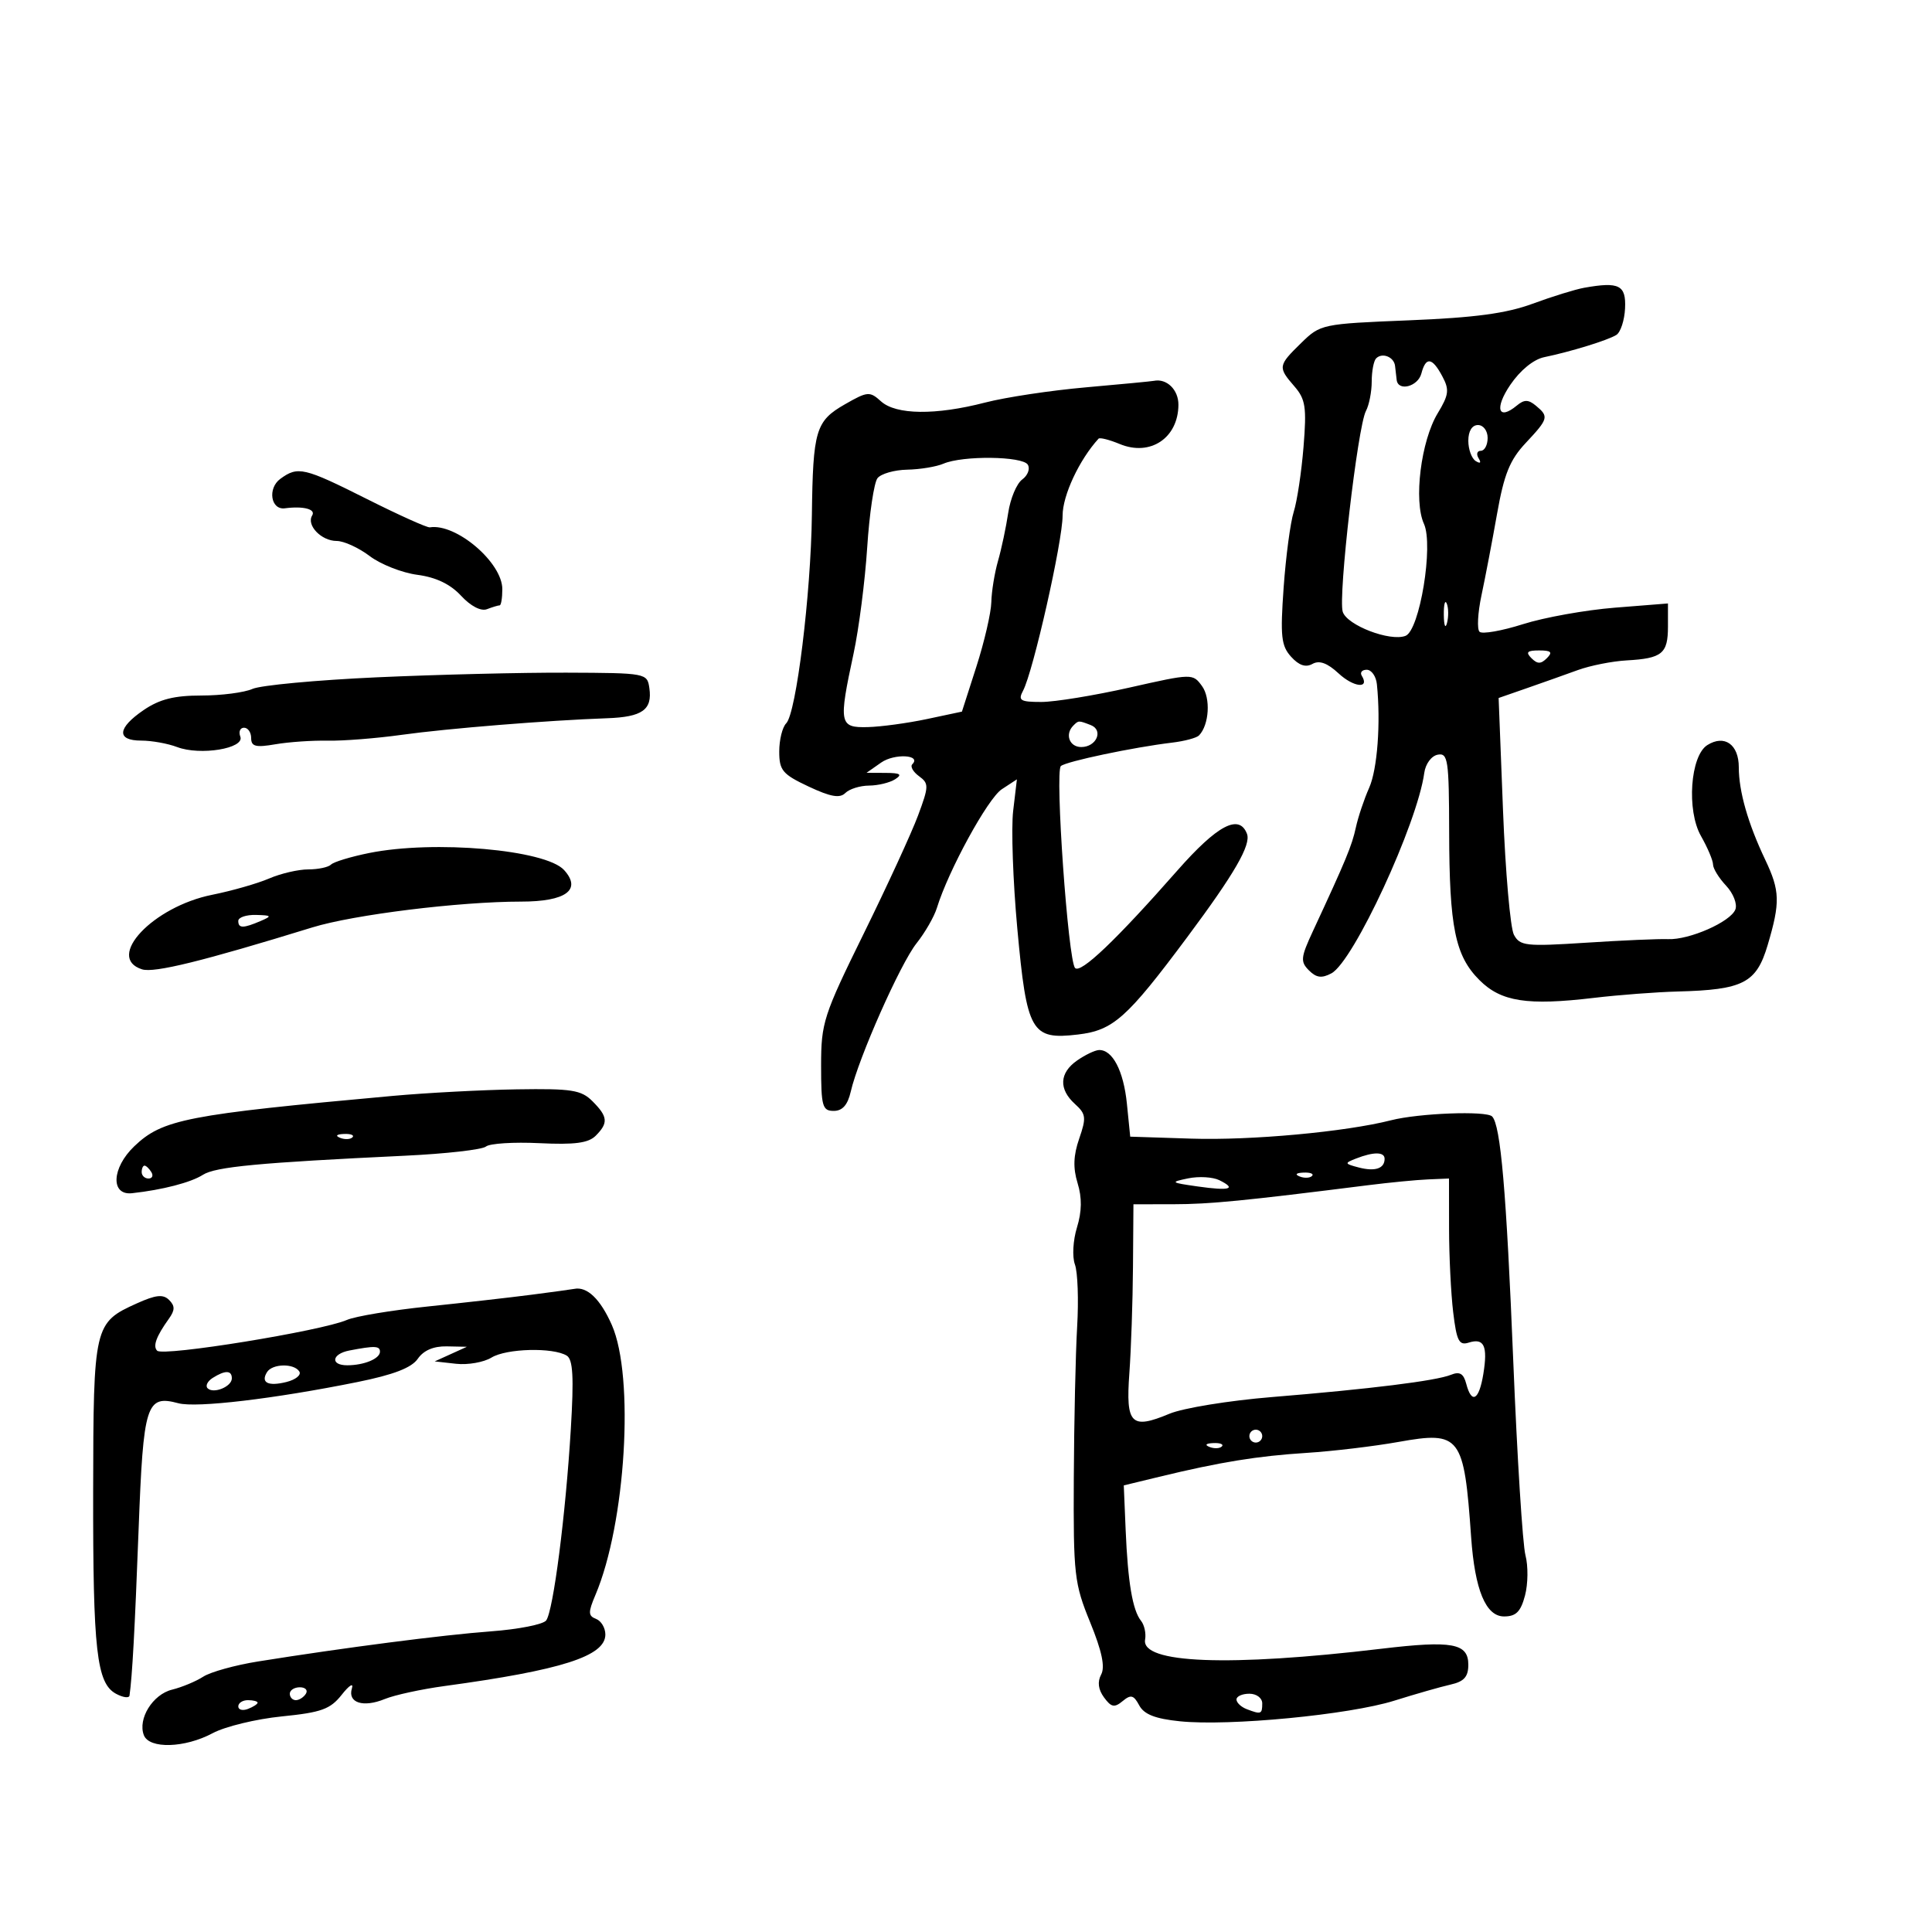 <svg xmlns="http://www.w3.org/2000/svg" width="300" height="300" viewBox="0 0 300 300" version="1.1">
	<path d="M 246 44.683 C 244.625 44.928, 241.025 46.041, 238 47.157 C 233.894 48.671, 229.025 49.326, 218.790 49.739 C 205.254 50.287, 205.041 50.331, 202.040 53.265 C 198.446 56.779, 198.409 57.013, 200.993 59.992 C 202.723 61.987, 202.911 63.232, 202.411 69.395 C 202.094 73.303, 201.410 77.839, 200.890 79.477 C 200.371 81.114, 199.666 86.404, 199.323 91.232 C 198.785 98.808, 198.944 100.281, 200.483 101.981 C 201.705 103.331, 202.748 103.681, 203.801 103.091 C 204.864 102.496, 206.111 102.949, 207.851 104.562 C 210.200 106.741, 212.736 107, 211.457 104.931 C 211.141 104.419, 211.487 104, 212.227 104 C 212.966 104, 213.676 105.013, 213.803 106.250 C 214.418 112.230, 213.878 119.474, 212.602 122.331 C 211.824 124.074, 210.894 126.850, 210.535 128.500 C 209.920 131.329, 209.022 133.497, 203.870 144.584 C 201.968 148.677, 201.902 149.331, 203.253 150.682 C 204.404 151.833, 205.240 151.942, 206.743 151.138 C 210.177 149.300, 220.088 127.902, 221.161 120.010 C 221.352 118.612, 222.267 117.374, 223.250 117.187 C 224.839 116.884, 225.002 117.987, 225.024 129.177 C 225.053 144.003, 225.954 148.416, 229.727 152.188 C 233.087 155.548, 237.147 156.179, 247.500 154.949 C 251.350 154.492, 257.200 154.047, 260.500 153.961 C 270.705 153.695, 272.729 152.651, 274.483 146.747 C 276.451 140.120, 276.399 138.328, 274.103 133.500 C 271.423 127.864, 270 122.886, 270 119.148 C 270 115.591, 267.779 114.022, 265.114 115.695 C 262.466 117.358, 261.870 125.842, 264.122 129.807 C 265.155 131.626, 266 133.622, 266 134.243 C 266 134.863, 266.913 136.343, 268.028 137.530 C 269.146 138.720, 269.793 140.376, 269.469 141.219 C 268.730 143.145, 262.310 145.972, 259 145.829 C 257.625 145.770, 251.908 146.019, 246.297 146.382 C 236.929 146.988, 236.010 146.887, 235.080 145.149 C 234.523 144.108, 233.760 135.410, 233.386 125.820 L 232.706 108.384 237.103 106.855 C 239.521 106.015, 243.075 104.753, 245 104.051 C 246.925 103.350, 250.340 102.673, 252.589 102.546 C 258.098 102.237, 259 101.498, 259 97.293 L 259 93.705 250.750 94.360 C 246.213 94.721, 239.800 95.871, 236.500 96.917 C 233.200 97.963, 230.160 98.497, 229.744 98.103 C 229.328 97.710, 229.463 95.163, 230.043 92.444 C 230.623 89.725, 231.711 84.030, 232.462 79.789 C 233.553 73.625, 234.445 71.417, 236.909 68.789 C 240.446 65.014, 240.535 64.689, 238.500 63 C 237.320 62.021, 236.687 62.015, 235.534 62.972 C 232.638 65.376, 232.023 63.431, 234.518 59.759 C 236.052 57.501, 238.132 55.802, 239.778 55.463 C 243.880 54.616, 249.634 52.844, 250.980 52.012 C 251.638 51.606, 252.248 49.750, 252.338 47.887 C 252.511 44.267, 251.424 43.717, 246 44.683 M 213.688 55.646 C 213.309 56.024, 213 57.638, 213 59.232 C 213 60.827, 212.596 62.889, 212.103 63.816 C 210.814 66.234, 207.760 92.669, 208.500 95 C 209.165 97.095, 215.846 99.657, 218.246 98.736 C 220.448 97.891, 222.624 84.665, 221.109 81.339 C 219.486 77.777, 220.643 68.470, 223.244 64.174 C 224.984 61.299, 225.081 60.520, 223.959 58.424 C 222.382 55.476, 221.404 55.349, 220.710 58 C 220.179 60.030, 217.104 60.832, 216.875 59 C 216.806 58.450, 216.694 57.475, 216.625 56.833 C 216.474 55.428, 214.645 54.688, 213.688 55.646 M 168.609 60.147 C 163.169 60.626, 156.129 61.689, 152.964 62.509 C 145.291 64.498, 139.127 64.425, 136.801 62.320 C 135.056 60.740, 134.719 60.767, 131.222 62.766 C 126.656 65.375, 126.233 66.788, 126.068 80 C 125.914 92.286, 123.635 110.765, 122.081 112.319 C 121.486 112.914, 121 114.883, 121 116.695 C 121 119.626, 121.503 120.226, 125.561 122.134 C 128.973 123.737, 130.409 123.991, 131.261 123.139 C 131.888 122.512, 133.548 121.993, 134.950 121.985 C 136.352 121.976, 138.175 121.533, 139 121 C 140.154 120.254, 139.814 120.027, 137.527 120.015 L 134.555 120 136.824 118.411 C 138.888 116.965, 143.136 117.197, 141.659 118.675 C 141.314 119.020, 141.782 119.852, 142.700 120.523 C 144.255 121.660, 144.245 122.078, 142.557 126.622 C 141.560 129.305, 137.765 137.558, 134.122 144.963 C 127.862 157.690, 127.500 158.811, 127.500 165.463 C 127.500 171.784, 127.699 172.500, 129.459 172.500 C 130.816 172.500, 131.629 171.578, 132.106 169.500 C 133.297 164.312, 139.807 149.631, 142.316 146.479 C 143.638 144.817, 145.062 142.342, 145.481 140.979 C 147.260 135.184, 153.390 123.975, 155.556 122.555 L 157.904 121.017 157.323 125.919 C 157.004 128.616, 157.293 136.824, 157.965 144.161 C 159.443 160.295, 160.130 161.496, 167.384 160.639 C 172.862 159.992, 174.979 158.105, 184.369 145.500 C 191.693 135.668, 194.284 131.183, 193.629 129.475 C 192.420 126.326, 189.035 128.112, 182.816 135.178 C 173.315 145.976, 167.815 151.219, 166.940 150.313 C 165.852 149.188, 163.783 119.797, 164.732 118.953 C 165.537 118.237, 176.009 116.032, 182 115.316 C 183.925 115.087, 185.806 114.584, 186.179 114.199 C 187.765 112.567, 188.017 108.402, 186.644 106.526 C 185.209 104.565, 185.136 104.567, 175.340 106.776 C 169.917 107.999, 163.781 109, 161.705 109 C 158.422 109, 158.051 108.772, 158.860 107.250 C 160.433 104.292, 165 84.066, 165 80.059 C 165 76.929, 167.593 71.382, 170.584 68.115 C 170.777 67.904, 172.259 68.279, 173.877 68.949 C 178.618 70.913, 182.955 68.012, 182.985 62.857 C 182.998 60.517, 181.162 58.727, 179.168 59.137 C 178.801 59.213, 174.049 59.667, 168.609 60.147 M 228 68.441 C 228 69.784, 228.520 71.203, 229.155 71.595 C 229.870 72.038, 230.038 71.870, 229.595 71.155 C 229.203 70.520, 229.359 70, 229.941 70 C 230.523 70, 231 69.100, 231 68 C 231 66.889, 230.333 66, 229.500 66 C 228.576 66, 228 66.938, 228 68.441 M 146.500 72 C 145.400 72.473, 142.868 72.891, 140.872 72.930 C 138.877 72.968, 136.801 73.563, 136.259 74.250 C 135.717 74.938, 134.997 79.775, 134.659 85 C 134.321 90.225, 133.367 97.650, 132.539 101.500 C 130.197 112.395, 130.318 113.018, 134.750 112.904 C 136.813 112.851, 140.945 112.288, 143.934 111.654 L 149.368 110.500 151.617 103.500 C 152.854 99.650, 153.896 95.147, 153.933 93.493 C 153.970 91.840, 154.439 88.957, 154.975 87.087 C 155.511 85.217, 156.221 81.869, 156.553 79.647 C 156.884 77.425, 157.864 75.089, 158.730 74.455 C 159.597 73.822, 159.985 72.785, 159.594 72.152 C 158.773 70.824, 149.488 70.716, 146.500 72 M 43.529 74.355 C 41.517 75.826, 42.042 79.216, 44.237 78.928 C 47.119 78.551, 49.077 79.067, 48.473 80.044 C 47.542 81.550, 49.898 84, 52.278 84 C 53.396 84, 55.704 85.055, 57.406 86.345 C 59.108 87.634, 62.437 88.945, 64.804 89.257 C 67.699 89.638, 69.921 90.702, 71.592 92.505 C 73.098 94.130, 74.683 94.952, 75.620 94.592 C 76.469 94.267, 77.352 94, 77.582 94 C 77.812 94, 78 92.867, 78 91.482 C 78 87.344, 70.824 81.229, 66.738 81.886 C 66.319 81.953, 61.940 79.981, 57.008 77.504 C 47.194 72.575, 46.261 72.357, 43.529 74.355 M 224.195 95.500 C 224.215 97.150, 224.439 97.704, 224.693 96.731 C 224.947 95.758, 224.930 94.408, 224.656 93.731 C 224.382 93.054, 224.175 93.850, 224.195 95.500 M 237.800 102.200 C 238.733 103.133, 239.267 103.133, 240.200 102.200 C 241.133 101.267, 240.867 101, 239 101 C 237.133 101, 236.867 101.267, 237.800 102.200 M 58.500 105.174 C 49.150 105.600, 40.466 106.409, 39.203 106.974 C 37.940 107.538, 34.367 108, 31.265 108 C 27.061 108, 24.782 108.573, 22.319 110.250 C 18.204 113.051, 18.047 115, 21.935 115 C 23.549 115, 26.055 115.450, 27.503 116.001 C 31.091 117.365, 38.023 116.224, 37.317 114.384 C 37.025 113.623, 37.284 113, 37.893 113 C 38.502 113, 39 113.724, 39 114.609 C 39 115.918, 39.702 116.098, 42.750 115.572 C 44.813 115.216, 48.471 114.963, 50.880 115.011 C 53.289 115.059, 58.464 114.650, 62.380 114.104 C 69.467 113.115, 85.183 111.845, 94.270 111.528 C 99.734 111.336, 101.309 110.218, 100.835 106.865 C 100.504 104.525, 100.366 104.499, 88 104.451 C 81.125 104.424, 67.850 104.749, 58.500 105.174 M 166.667 112.667 C 165.321 114.012, 166.053 116, 167.893 116 C 170.270 116, 171.397 113.366, 169.355 112.583 C 167.466 111.858, 167.476 111.858, 166.667 112.667 M 57.319 132.455 C 54.470 133.030, 51.807 133.838, 51.402 134.250 C 50.998 134.662, 49.407 135, 47.867 135 C 46.328 135, 43.590 135.637, 41.784 136.415 C 39.978 137.193, 35.999 138.330, 32.943 138.943 C 23.744 140.787, 16.309 148.694, 22.057 150.518 C 23.930 151.113, 31.504 149.248, 48.500 144.008 C 54.916 142.030, 71.332 140, 80.913 140 C 87.874 140, 90.370 138.171, 87.594 135.104 C 84.729 131.938, 67.403 130.422, 57.319 132.455 M 37 143 C 37 144.174, 37.769 144.174, 40.500 143 C 42.272 142.238, 42.187 142.133, 39.750 142.070 C 38.237 142.032, 37 142.450, 37 143 M 167.250 164.674 C 164.494 166.597, 164.370 169.120, 166.919 171.427 C 168.636 172.981, 168.706 173.548, 167.580 176.800 C 166.673 179.418, 166.603 181.355, 167.328 183.718 C 168.025 185.988, 167.995 188.110, 167.231 190.600 C 166.614 192.608, 166.474 195.151, 166.914 196.350 C 167.348 197.533, 167.503 201.875, 167.260 206 C 167.017 210.125, 166.782 220.700, 166.739 229.500 C 166.664 244.558, 166.814 245.877, 169.279 251.911 C 171.104 256.380, 171.622 258.838, 170.988 260.023 C 170.382 261.154, 170.530 262.343, 171.431 263.574 C 172.551 265.107, 173.048 265.205, 174.322 264.148 C 175.602 263.085, 176.034 263.196, 176.896 264.805 C 177.647 266.209, 179.377 266.887, 183.215 267.281 C 190.858 268.066, 209.518 266.272, 216.500 264.081 C 219.800 263.046, 223.738 261.920, 225.250 261.580 C 227.338 261.111, 228 260.369, 228 258.500 C 228 255.162, 225.513 254.704, 214.500 256.016 C 190.816 258.837, 177.147 258.306, 177.811 254.592 C 177.982 253.635, 177.696 252.323, 177.176 251.676 C 175.867 250.047, 175.133 245.708, 174.791 237.576 L 174.500 230.651 180 229.318 C 189.435 227.031, 195.241 226.088, 202.875 225.604 C 206.932 225.347, 213.365 224.580, 217.171 223.900 C 226.765 222.186, 227.334 222.932, 228.437 238.683 C 229.013 246.897, 230.715 251, 233.549 251 C 235.407 251, 236.136 250.272, 236.803 247.750 C 237.277 245.963, 237.308 243.150, 236.872 241.500 C 236.437 239.850, 235.587 226.350, 234.985 211.500 C 233.908 184.973, 233.020 174.687, 231.693 173.360 C 230.787 172.454, 220.334 172.850, 216 173.955 C 208.938 175.755, 194.251 177.106, 185 176.807 L 175.500 176.500 174.985 171.386 C 174.469 166.262, 172.740 162.954, 170.628 163.052 C 170.007 163.081, 168.488 163.811, 167.250 164.674 M 61 170.169 C 28.941 173.081, 25.233 173.804, 20.847 177.996 C 17.341 181.346, 17.136 185.649, 20.500 185.281 C 25.216 184.766, 29.638 183.619, 31.500 182.429 C 33.464 181.174, 40.162 180.541, 62.951 179.456 C 69.250 179.156, 74.878 178.516, 75.459 178.034 C 76.040 177.552, 79.773 177.316, 83.755 177.510 C 89.223 177.776, 91.363 177.494, 92.498 176.360 C 94.485 174.372, 94.394 173.394, 92 171 C 90.249 169.249, 88.788 169.019, 80.250 169.153 C 74.888 169.237, 66.225 169.695, 61 170.169 M 52.813 176.683 C 53.534 176.972, 54.397 176.936, 54.729 176.604 C 55.061 176.272, 54.471 176.036, 53.417 176.079 C 52.252 176.127, 52.015 176.364, 52.813 176.683 M 210.554 179.902 C 208.736 180.614, 208.764 180.705, 210.977 181.284 C 213.521 181.949, 215 181.455, 215 179.941 C 215 178.842, 213.300 178.828, 210.554 179.902 M 22 182 C 22 182.550, 22.477 183, 23.059 183 C 23.641 183, 23.840 182.550, 23.500 182 C 23.160 181.450, 22.684 181, 22.441 181 C 22.198 181, 22 181.450, 22 182 M 184.500 182.975 C 181.667 183.561, 181.750 183.631, 185.981 184.233 C 190.970 184.944, 192.095 184.617, 189.336 183.258 C 188.326 182.761, 186.150 182.634, 184.500 182.975 M 201.813 182.683 C 202.534 182.972, 203.397 182.936, 203.729 182.604 C 204.061 182.272, 203.471 182.036, 202.417 182.079 C 201.252 182.127, 201.015 182.364, 201.813 182.683 M 212.500 184.030 C 193.108 186.473, 187.882 186.984, 182.250 186.992 L 176 187 175.928 196.750 C 175.889 202.113, 175.635 209.541, 175.365 213.257 C 174.790 221.159, 175.640 222.013, 181.600 219.523 C 183.708 218.642, 190.848 217.478, 197.467 216.938 C 212.775 215.686, 223.003 214.415, 225.310 213.476 C 226.659 212.928, 227.261 213.282, 227.676 214.870 C 228.519 218.091, 229.669 217.430, 230.332 213.344 C 231.039 208.984, 230.449 207.723, 228.058 208.482 C 226.559 208.957, 226.186 208.226, 225.651 203.772 C 225.302 200.873, 225.013 195.012, 225.009 190.750 L 225 183 221.750 183.137 C 219.963 183.212, 215.800 183.614, 212.500 184.030 M 82.500 201.049 C 79.200 201.476, 71.944 202.298, 66.375 202.877 C 60.806 203.456, 55.181 204.392, 53.875 204.957 C 49.899 206.679, 25.331 210.664, 24.405 209.738 C 23.703 209.037, 24.260 207.515, 26.221 204.778 C 27.178 203.442, 27.186 202.786, 26.261 201.861 C 25.335 200.935, 24.205 201.055, 21.236 202.394 C 14.608 205.382, 14.504 205.831, 14.465 231.500 C 14.428 256.352, 14.999 261.394, 18.034 263.018 C 19.115 263.597, 20.050 263.717, 20.111 263.285 C 20.540 260.260, 20.929 253.156, 21.522 237.500 C 22.261 217.969, 22.705 216.559, 27.701 217.895 C 30.495 218.643, 42.626 217.206, 55.500 214.603 C 61.120 213.466, 63.908 212.392, 64.872 210.992 C 65.771 209.687, 67.323 209.022, 69.372 209.063 L 72.500 209.127 70 210.262 L 67.500 211.397 70.821 211.767 C 72.647 211.971, 75.122 211.536, 76.321 210.802 C 78.641 209.379, 85.887 209.194, 88.005 210.503 C 88.971 211.100, 89.123 213.832, 88.637 221.894 C 87.833 235.244, 85.914 250.153, 84.810 251.622 C 84.346 252.240, 80.487 253.002, 76.233 253.316 C 68.775 253.867, 53.470 255.846, 40.055 257.994 C 36.510 258.561, 32.685 259.624, 31.555 260.355 C 30.425 261.086, 28.247 261.992, 26.716 262.369 C 23.713 263.109, 21.364 266.900, 22.337 269.436 C 23.169 271.603, 28.705 271.442, 33.027 269.125 C 34.951 268.094, 39.777 266.924, 43.752 266.525 C 49.919 265.906, 51.286 265.410, 53.071 263.150 C 54.222 261.692, 54.930 261.250, 54.645 262.167 C 53.947 264.410, 56.393 265.200, 59.759 263.820 C 61.266 263.202, 65.425 262.298, 69 261.811 C 87.246 259.328, 94 257.166, 94 253.808 C 94 252.779, 93.351 251.688, 92.557 251.383 C 91.324 250.910, 91.310 250.368, 92.457 247.665 C 97.167 236.573, 98.550 213.759, 95.001 205.734 C 93.221 201.710, 91.157 199.730, 89.168 200.137 C 88.801 200.212, 85.800 200.623, 82.500 201.049 M 54.250 209.706 C 51.508 210.234, 51.252 212, 53.918 212 C 56.531 212, 59 210.976, 59 209.893 C 59 208.979, 58.190 208.947, 54.250 209.706 M 41.459 213.067 C 40.445 214.707, 41.641 215.307, 44.494 214.591 C 45.917 214.234, 46.812 213.505, 46.482 212.971 C 45.677 211.669, 42.283 211.734, 41.459 213.067 M 33.029 213.961 C 32.220 214.473, 31.863 215.196, 32.236 215.569 C 33.151 216.484, 36 215.320, 36 214.031 C 36 212.761, 34.965 212.737, 33.029 213.961 M 194 223 C 194 223.550, 194.450 224, 195 224 C 195.550 224, 196 223.550, 196 223 C 196 222.450, 195.550 222, 195 222 C 194.450 222, 194 222.450, 194 223 M 187.813 224.683 C 188.534 224.972, 189.397 224.936, 189.729 224.604 C 190.061 224.272, 189.471 224.036, 188.417 224.079 C 187.252 224.127, 187.015 224.364, 187.813 224.683 M 45 263 C 45 263.550, 45.423 264, 45.941 264 C 46.459 264, 47.160 263.550, 47.500 263 C 47.840 262.450, 47.416 262, 46.559 262 C 45.702 262, 45 262.450, 45 263 M 192 263.893 C 192 264.384, 192.712 265.059, 193.582 265.393 C 195.817 266.251, 196 266.183, 196 264.500 C 196 263.667, 195.111 263, 194 263 C 192.900 263, 192 263.402, 192 263.893 M 37 264.969 C 37 265.501, 37.675 265.678, 38.500 265.362 C 39.325 265.045, 40 264.609, 40 264.393 C 40 264.177, 39.325 264, 38.500 264 C 37.675 264, 37 264.436, 37 264.969" stroke="none" fill="black" fill-rule="evenodd"/>
</svg>